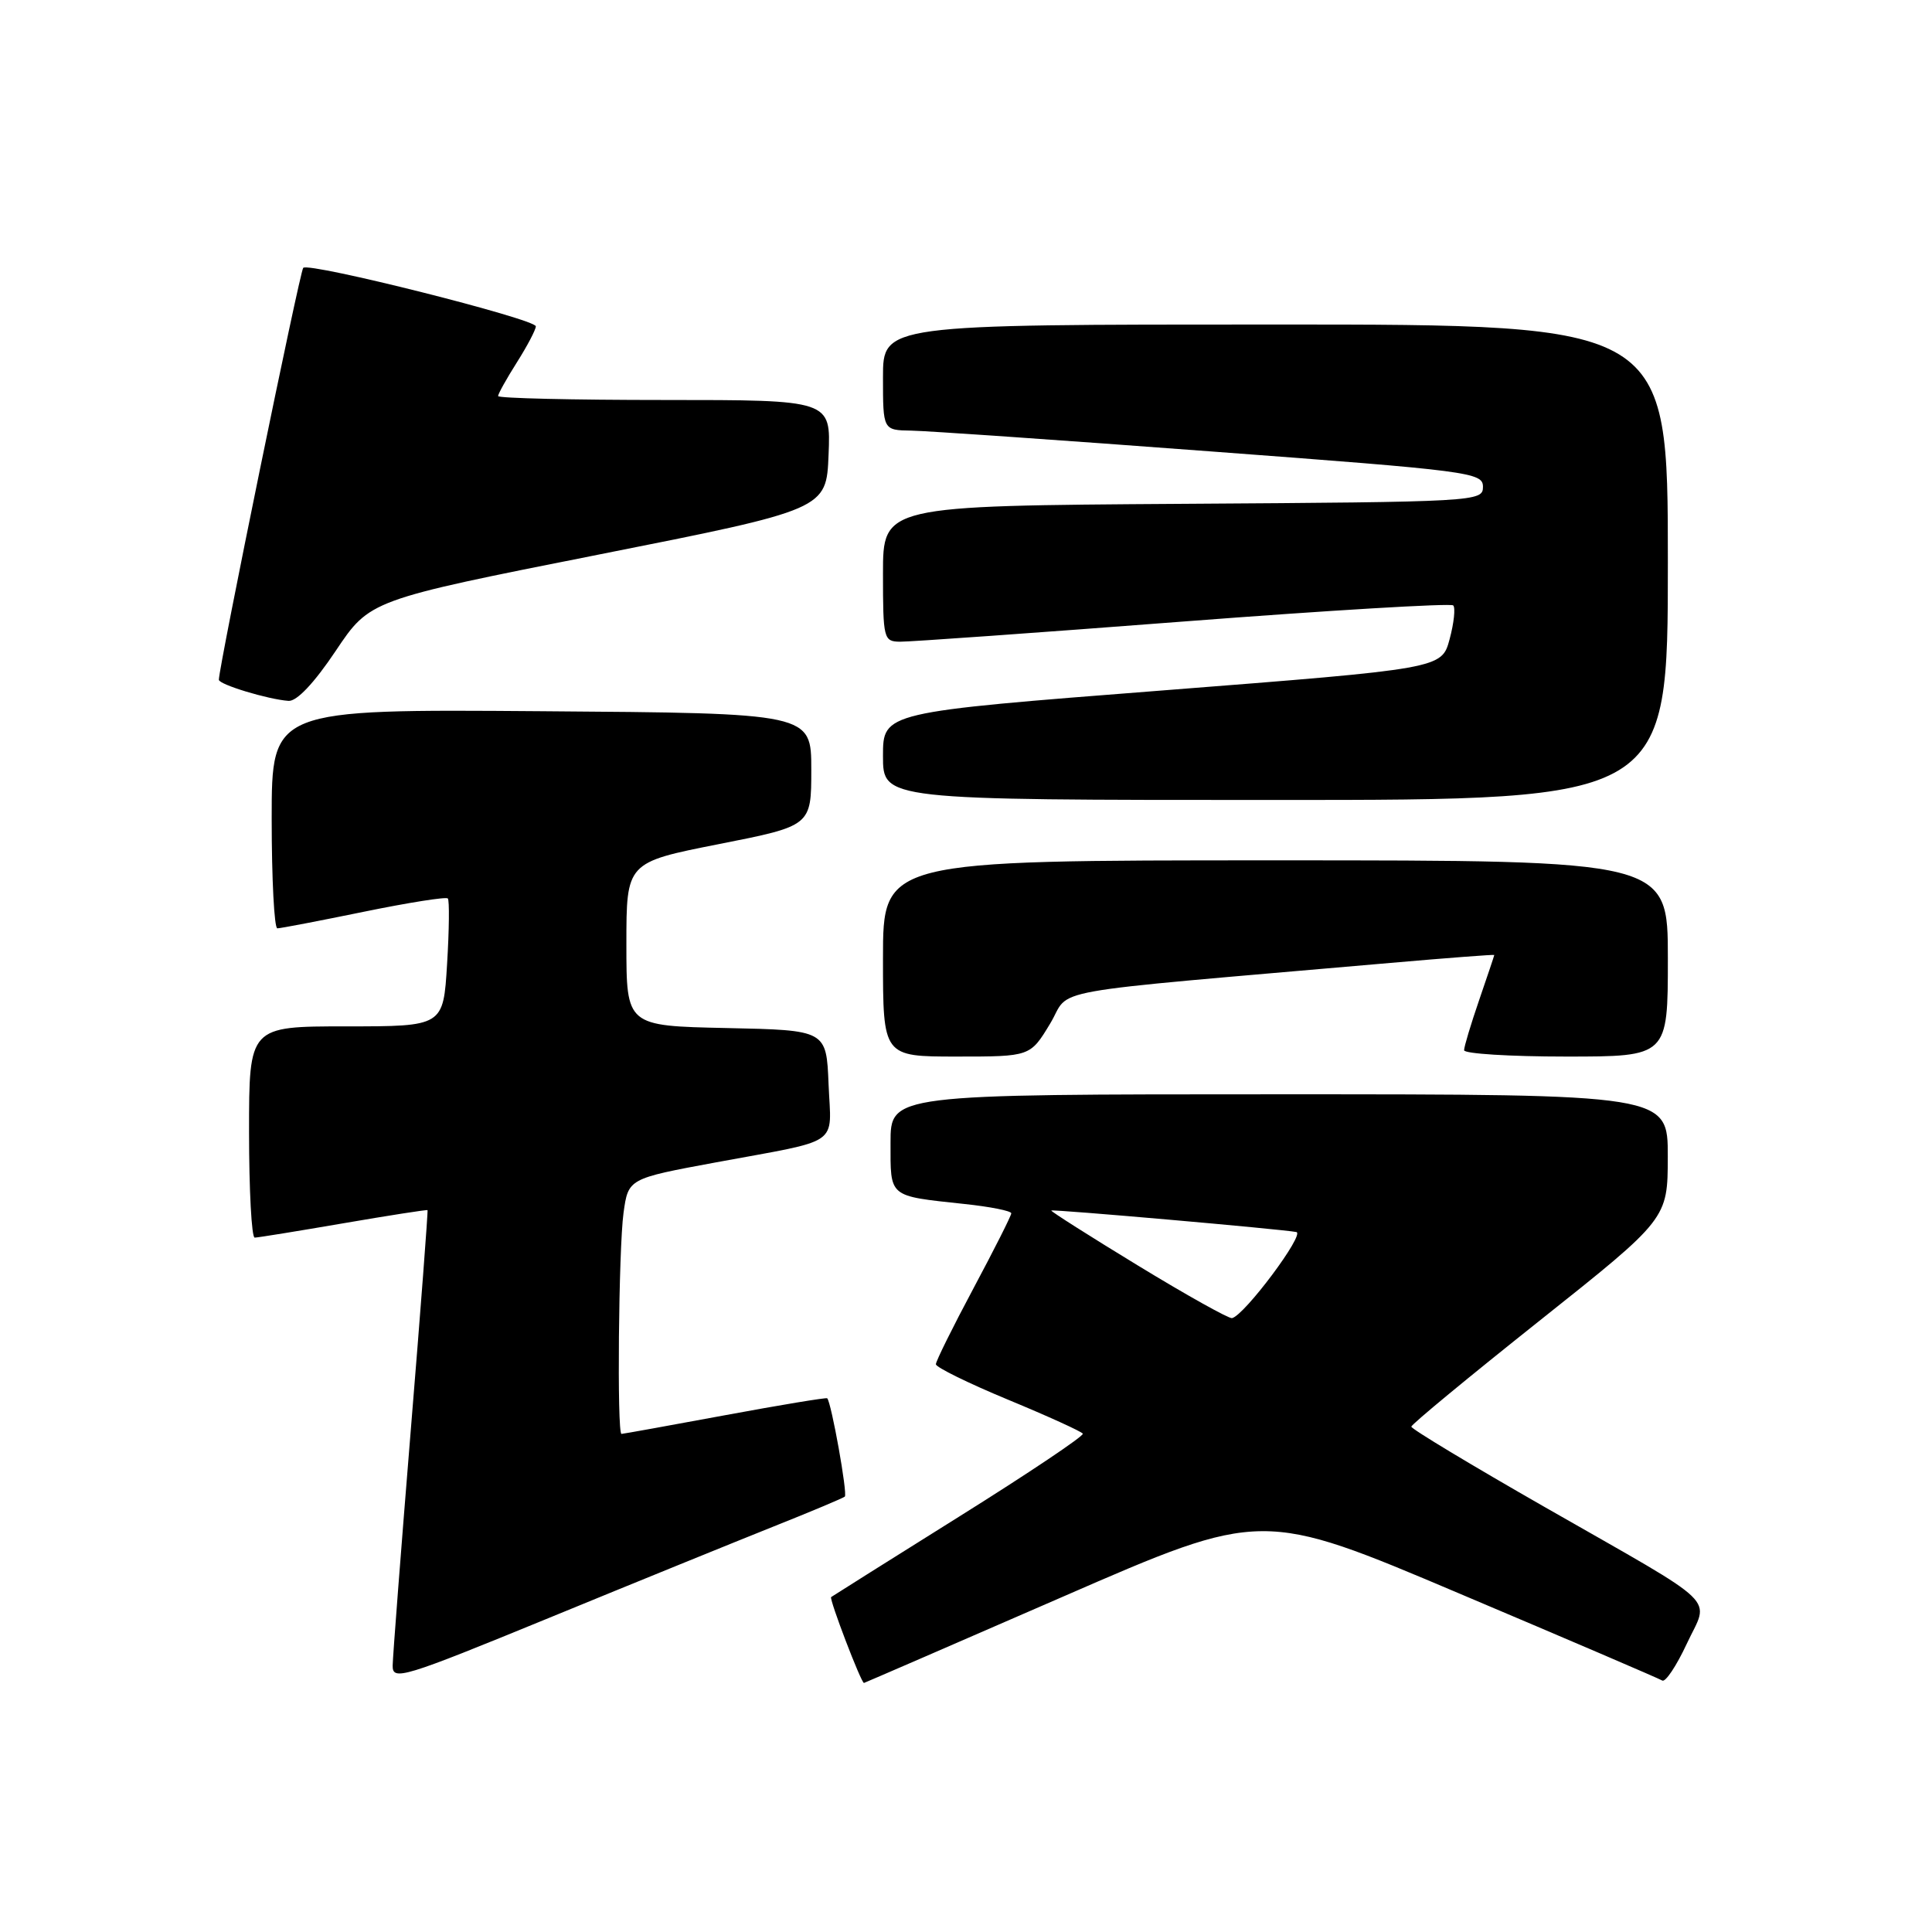 <?xml version="1.0" encoding="UTF-8" standalone="no"?>
<!DOCTYPE svg PUBLIC "-//W3C//DTD SVG 1.1//EN" "http://www.w3.org/Graphics/SVG/1.1/DTD/svg11.dtd" >
<svg xmlns="http://www.w3.org/2000/svg" xmlns:xlink="http://www.w3.org/1999/xlink" version="1.1" viewBox="0 0 256 256">
 <g >
 <path fill="currentColor"
d=" M 102.50 202.27 C 107.45 200.30 111.70 198.51 111.94 198.31 C 112.34 197.99 110.16 185.84 109.61 185.28 C 109.49 185.16 103.38 186.17 96.04 187.53 C 88.70 188.89 82.54 190.00 82.35 190.00 C 81.74 190.00 81.97 165.47 82.62 160.72 C 83.25 156.17 83.25 156.17 94.87 154.02 C 111.69 150.91 110.13 151.99 109.79 143.67 C 109.50 136.50 109.50 136.50 96.25 136.22 C 83.00 135.94 83.00 135.94 83.00 125.10 C 83.00 114.27 83.00 114.27 95.25 111.85 C 107.50 109.43 107.50 109.43 107.50 101.97 C 107.50 94.50 107.50 94.50 71.75 94.24 C 36.00 93.97 36.00 93.97 36.00 108.49 C 36.00 116.47 36.34 123.00 36.75 123.01 C 37.16 123.01 42.32 122.02 48.22 120.81 C 54.12 119.60 59.12 118.81 59.34 119.05 C 59.56 119.30 59.52 123.21 59.24 127.75 C 58.74 136.00 58.74 136.00 45.87 136.00 C 33.00 136.00 33.00 136.00 33.00 150.00 C 33.00 157.70 33.34 164.00 33.75 163.99 C 34.16 163.99 39.45 163.13 45.50 162.09 C 51.55 161.05 56.57 160.27 56.65 160.35 C 56.73 160.43 55.74 173.55 54.43 189.50 C 53.13 205.45 52.05 219.49 52.03 220.69 C 52.00 222.75 53.35 222.34 72.75 214.38 C 84.16 209.69 97.55 204.25 102.50 202.27 Z  M 140.91 211.54 C 167.24 200.07 167.24 200.07 193.37 211.15 C 207.74 217.23 219.84 222.42 220.26 222.68 C 220.68 222.93 222.14 220.74 223.50 217.82 C 226.49 211.40 228.45 213.28 204.75 199.73 C 194.99 194.15 187.00 189.34 187.01 189.04 C 187.01 188.74 194.66 182.43 204.00 175.00 C 220.98 161.50 220.98 161.50 220.99 153.25 C 221.00 145.00 221.00 145.00 169.50 145.00 C 118.00 145.00 118.00 145.00 118.00 151.43 C 118.00 158.73 117.65 158.44 127.75 159.53 C 131.19 159.89 134.00 160.45 134.00 160.77 C 134.00 161.08 131.75 165.54 129.00 170.69 C 126.25 175.84 124.00 180.38 124.01 180.77 C 124.01 181.17 128.32 183.29 133.58 185.47 C 138.85 187.65 143.30 189.68 143.48 189.97 C 143.66 190.26 136.31 195.19 127.15 200.92 C 117.99 206.65 110.34 211.47 110.13 211.62 C 109.84 211.85 114.10 223.00 114.48 223.00 C 114.54 223.00 126.44 217.84 140.91 211.54 Z  M 139.14 135.65 C 142.08 130.79 136.81 131.73 184.25 127.59 C 191.81 126.93 198.00 126.46 198.00 126.54 C 198.00 126.62 197.10 129.30 196.00 132.50 C 194.90 135.70 194.00 138.69 194.00 139.16 C 194.00 139.62 200.07 140.00 207.50 140.00 C 221.00 140.00 221.00 140.00 221.00 127.00 C 221.00 114.00 221.00 114.00 169.00 114.00 C 117.00 114.00 117.00 114.00 117.00 127.00 C 117.00 140.00 117.00 140.00 126.76 140.00 C 136.51 140.00 136.51 140.00 139.14 135.65 Z  M 221.00 74.50 C 221.00 43.00 221.00 43.00 169.00 43.00 C 117.00 43.00 117.00 43.00 117.00 50.00 C 117.00 57.00 117.00 57.00 120.75 57.06 C 122.81 57.09 140.70 58.33 160.50 59.82 C 194.89 62.39 196.50 62.60 196.50 64.51 C 196.50 66.46 195.70 66.51 156.75 66.76 C 117.00 67.02 117.00 67.02 117.00 76.01 C 117.00 84.66 117.09 85.00 119.25 85.03 C 120.49 85.05 137.36 83.85 156.74 82.36 C 176.13 80.87 192.24 79.91 192.56 80.22 C 192.87 80.54 192.66 82.55 192.08 84.70 C 191.03 88.60 191.03 88.60 154.01 91.49 C 117.00 94.37 117.00 94.37 117.00 100.18 C 117.00 106.00 117.00 106.00 169.00 106.00 C 221.00 106.00 221.00 106.00 221.00 74.50 Z  M 44.48 86.25 C 49.00 79.50 49.00 79.50 79.25 73.50 C 109.50 67.50 109.50 67.50 109.79 60.25 C 110.09 53.00 110.09 53.00 88.04 53.00 C 75.92 53.00 66.00 52.77 66.00 52.48 C 66.00 52.19 67.12 50.18 68.50 48.00 C 69.88 45.82 71.00 43.68 71.00 43.24 C 71.00 42.28 40.95 34.72 40.18 35.49 C 39.73 35.93 29.02 88.27 29.00 90.07 C 29.00 90.70 35.49 92.67 38.23 92.87 C 39.32 92.95 41.62 90.52 44.48 86.25 Z  M 150.80 167.70 C 144.36 163.78 139.19 160.49 139.30 160.40 C 139.53 160.21 169.82 162.87 171.77 163.25 C 172.97 163.49 164.89 174.30 163.25 174.66 C 162.84 174.75 157.23 171.62 150.80 167.70 Z "/>
</g>
</svg>